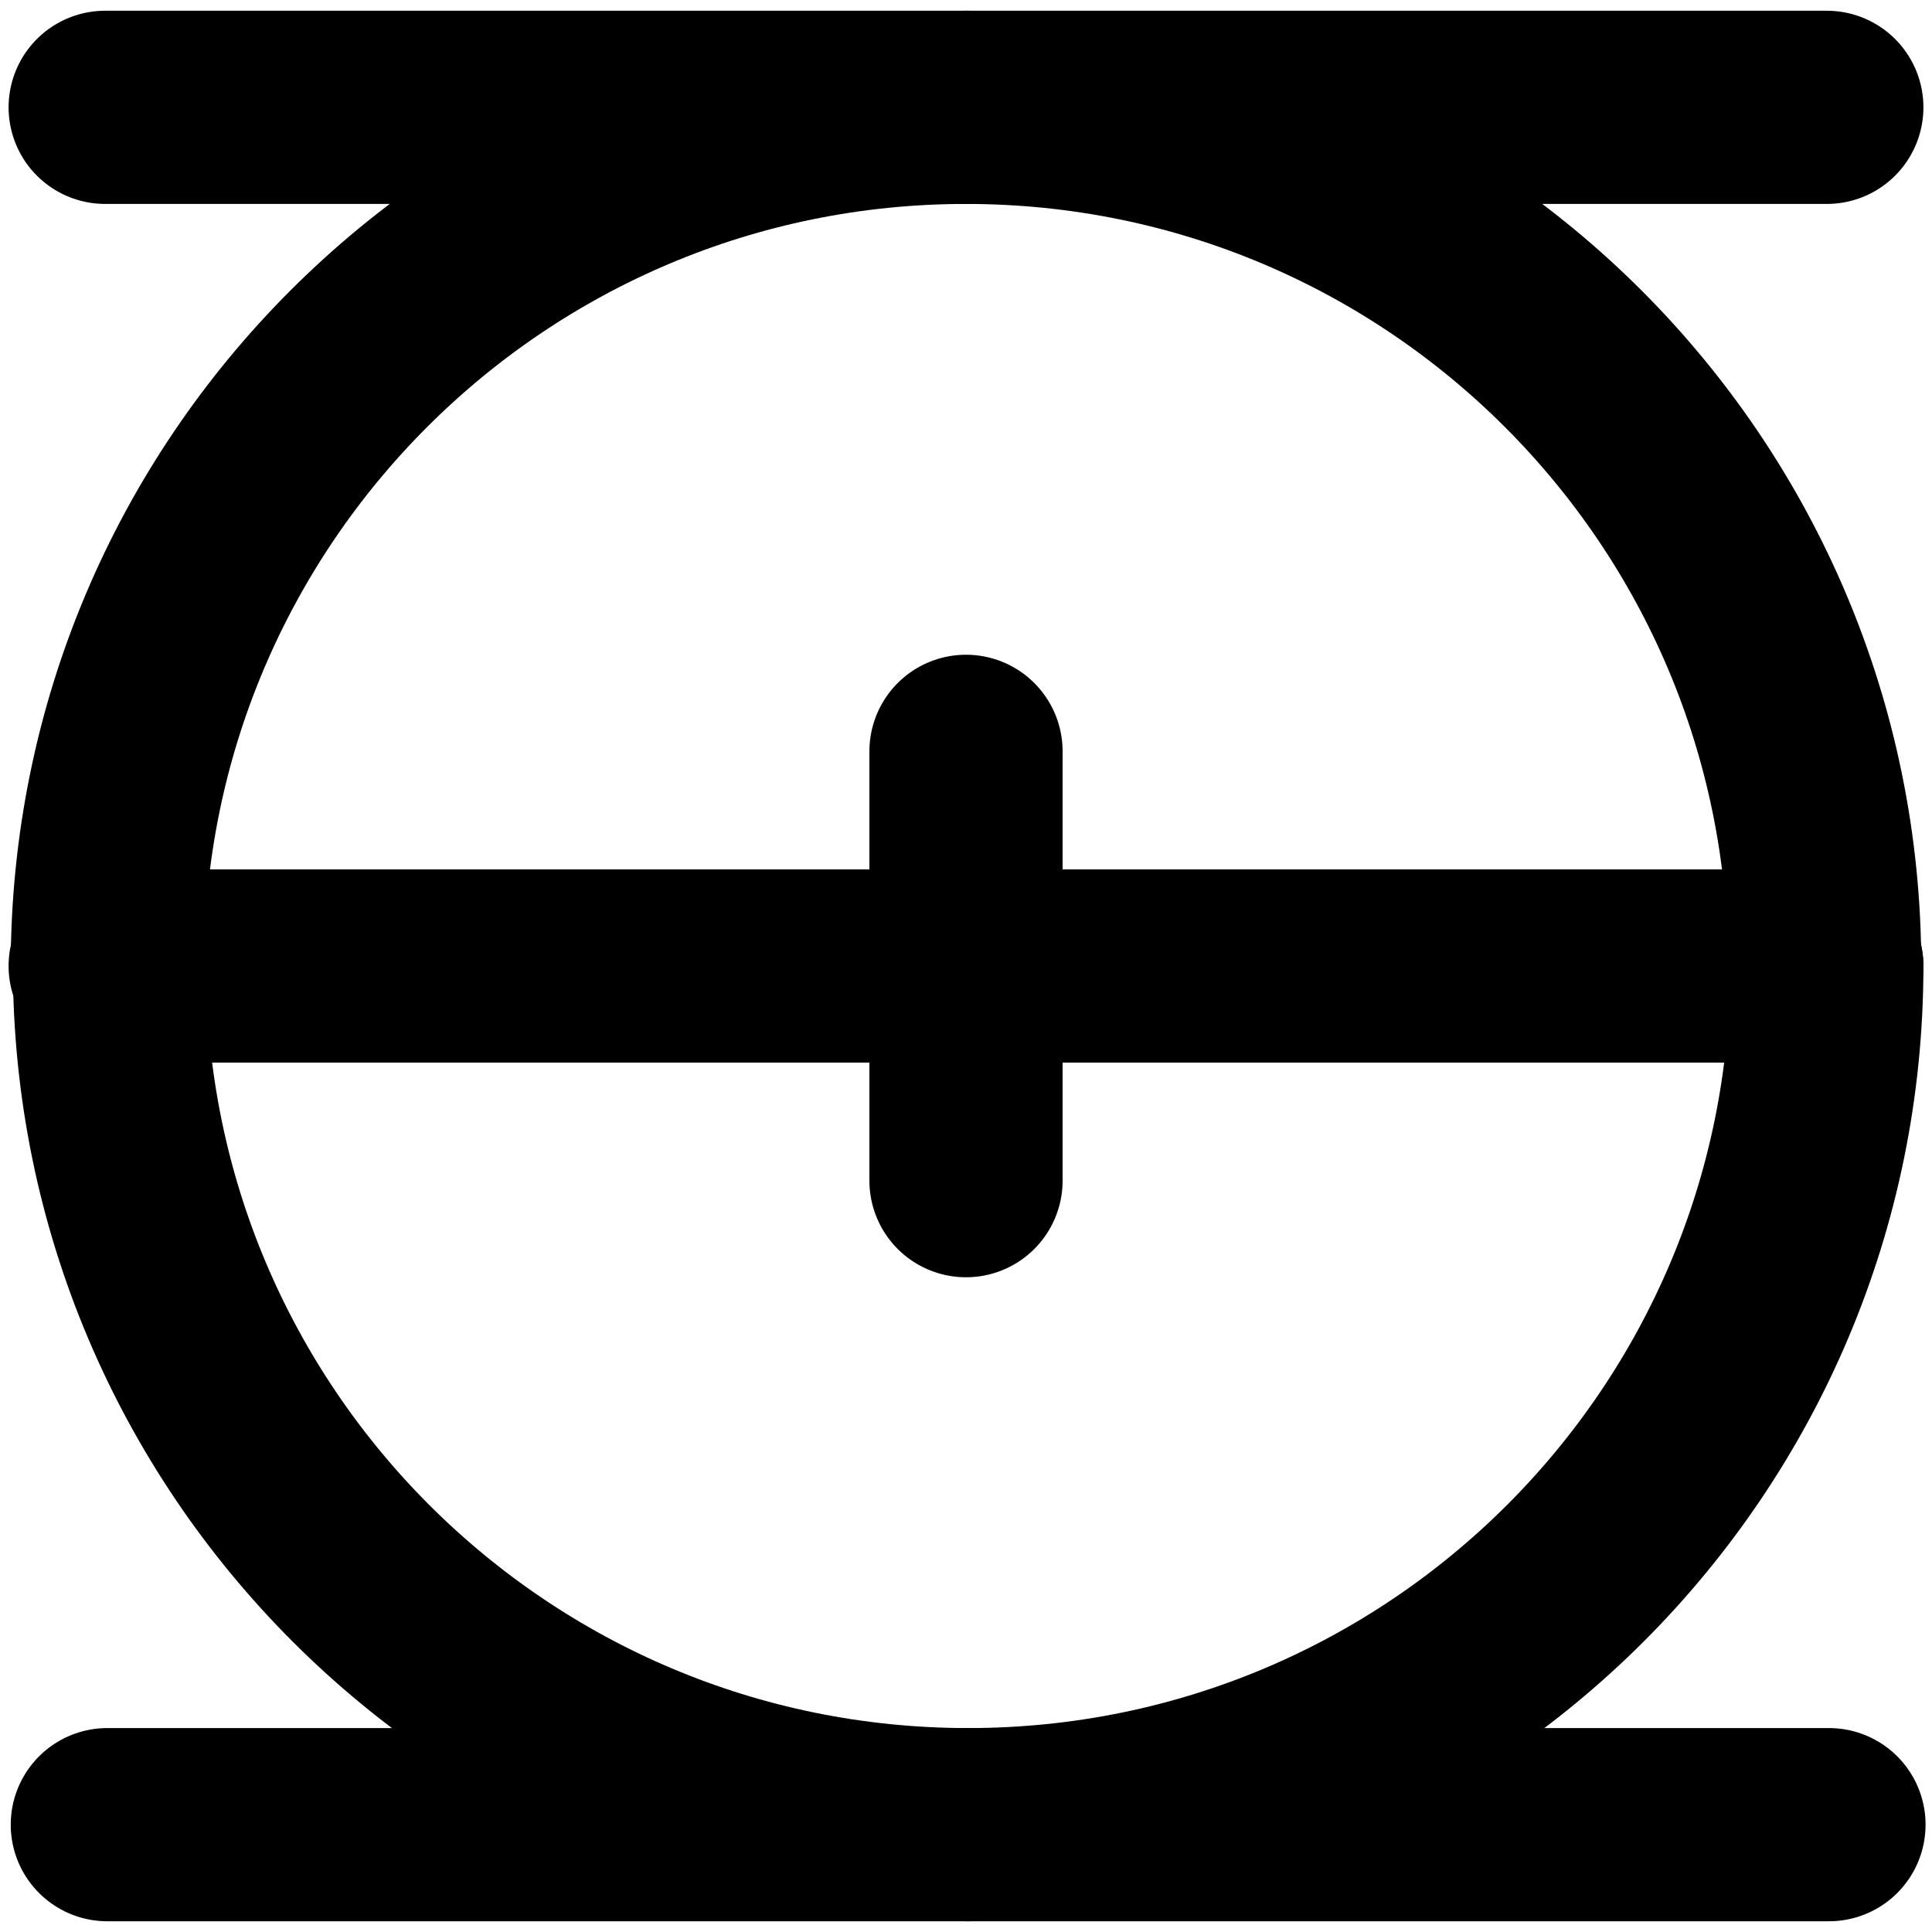 <?xml version="1.0" encoding="utf-8"?>
<!-- Generator: Adobe Illustrator 26.0.1, SVG Export Plug-In . SVG Version: 6.00 Build 0)  -->
<svg version="1.1" id="Hamburger" xmlns="http://www.w3.org/2000/svg" xmlns:xlink="http://www.w3.org/1999/xlink" x="0px" y="0px"
	 viewBox="0 0 90 90" style="enable-background:new 0 0 90 90;" xml:space="preserve">
<style type="text/css">
	.st0{fill:none;stroke:#000000;stroke-width:9;stroke-linecap:round;stroke-linejoin:round;stroke-miterlimit:10;}
</style>
<g id="center">
	<polyline class="st0" points="45,55 45,45 85.1,45 	"/>
	<polyline class="st0" points="45,35 45,45 4.9,45 	"/>
</g>
<g id="outer">
	<path class="st0" d="M5,45C5,22.9,22.9,5,45,5H4.9"/>
	<path class="st0" d="M85,45C85,22.9,67.1,5,45,5h40.1"/>
	<path class="st0" d="M5.1,45c0,22.1,17.9,40,40,40H5"/>
	<path class="st0" d="M85.1,45c0,22.1-17.9,40-40,40h40.1"/>
</g>
</svg>
